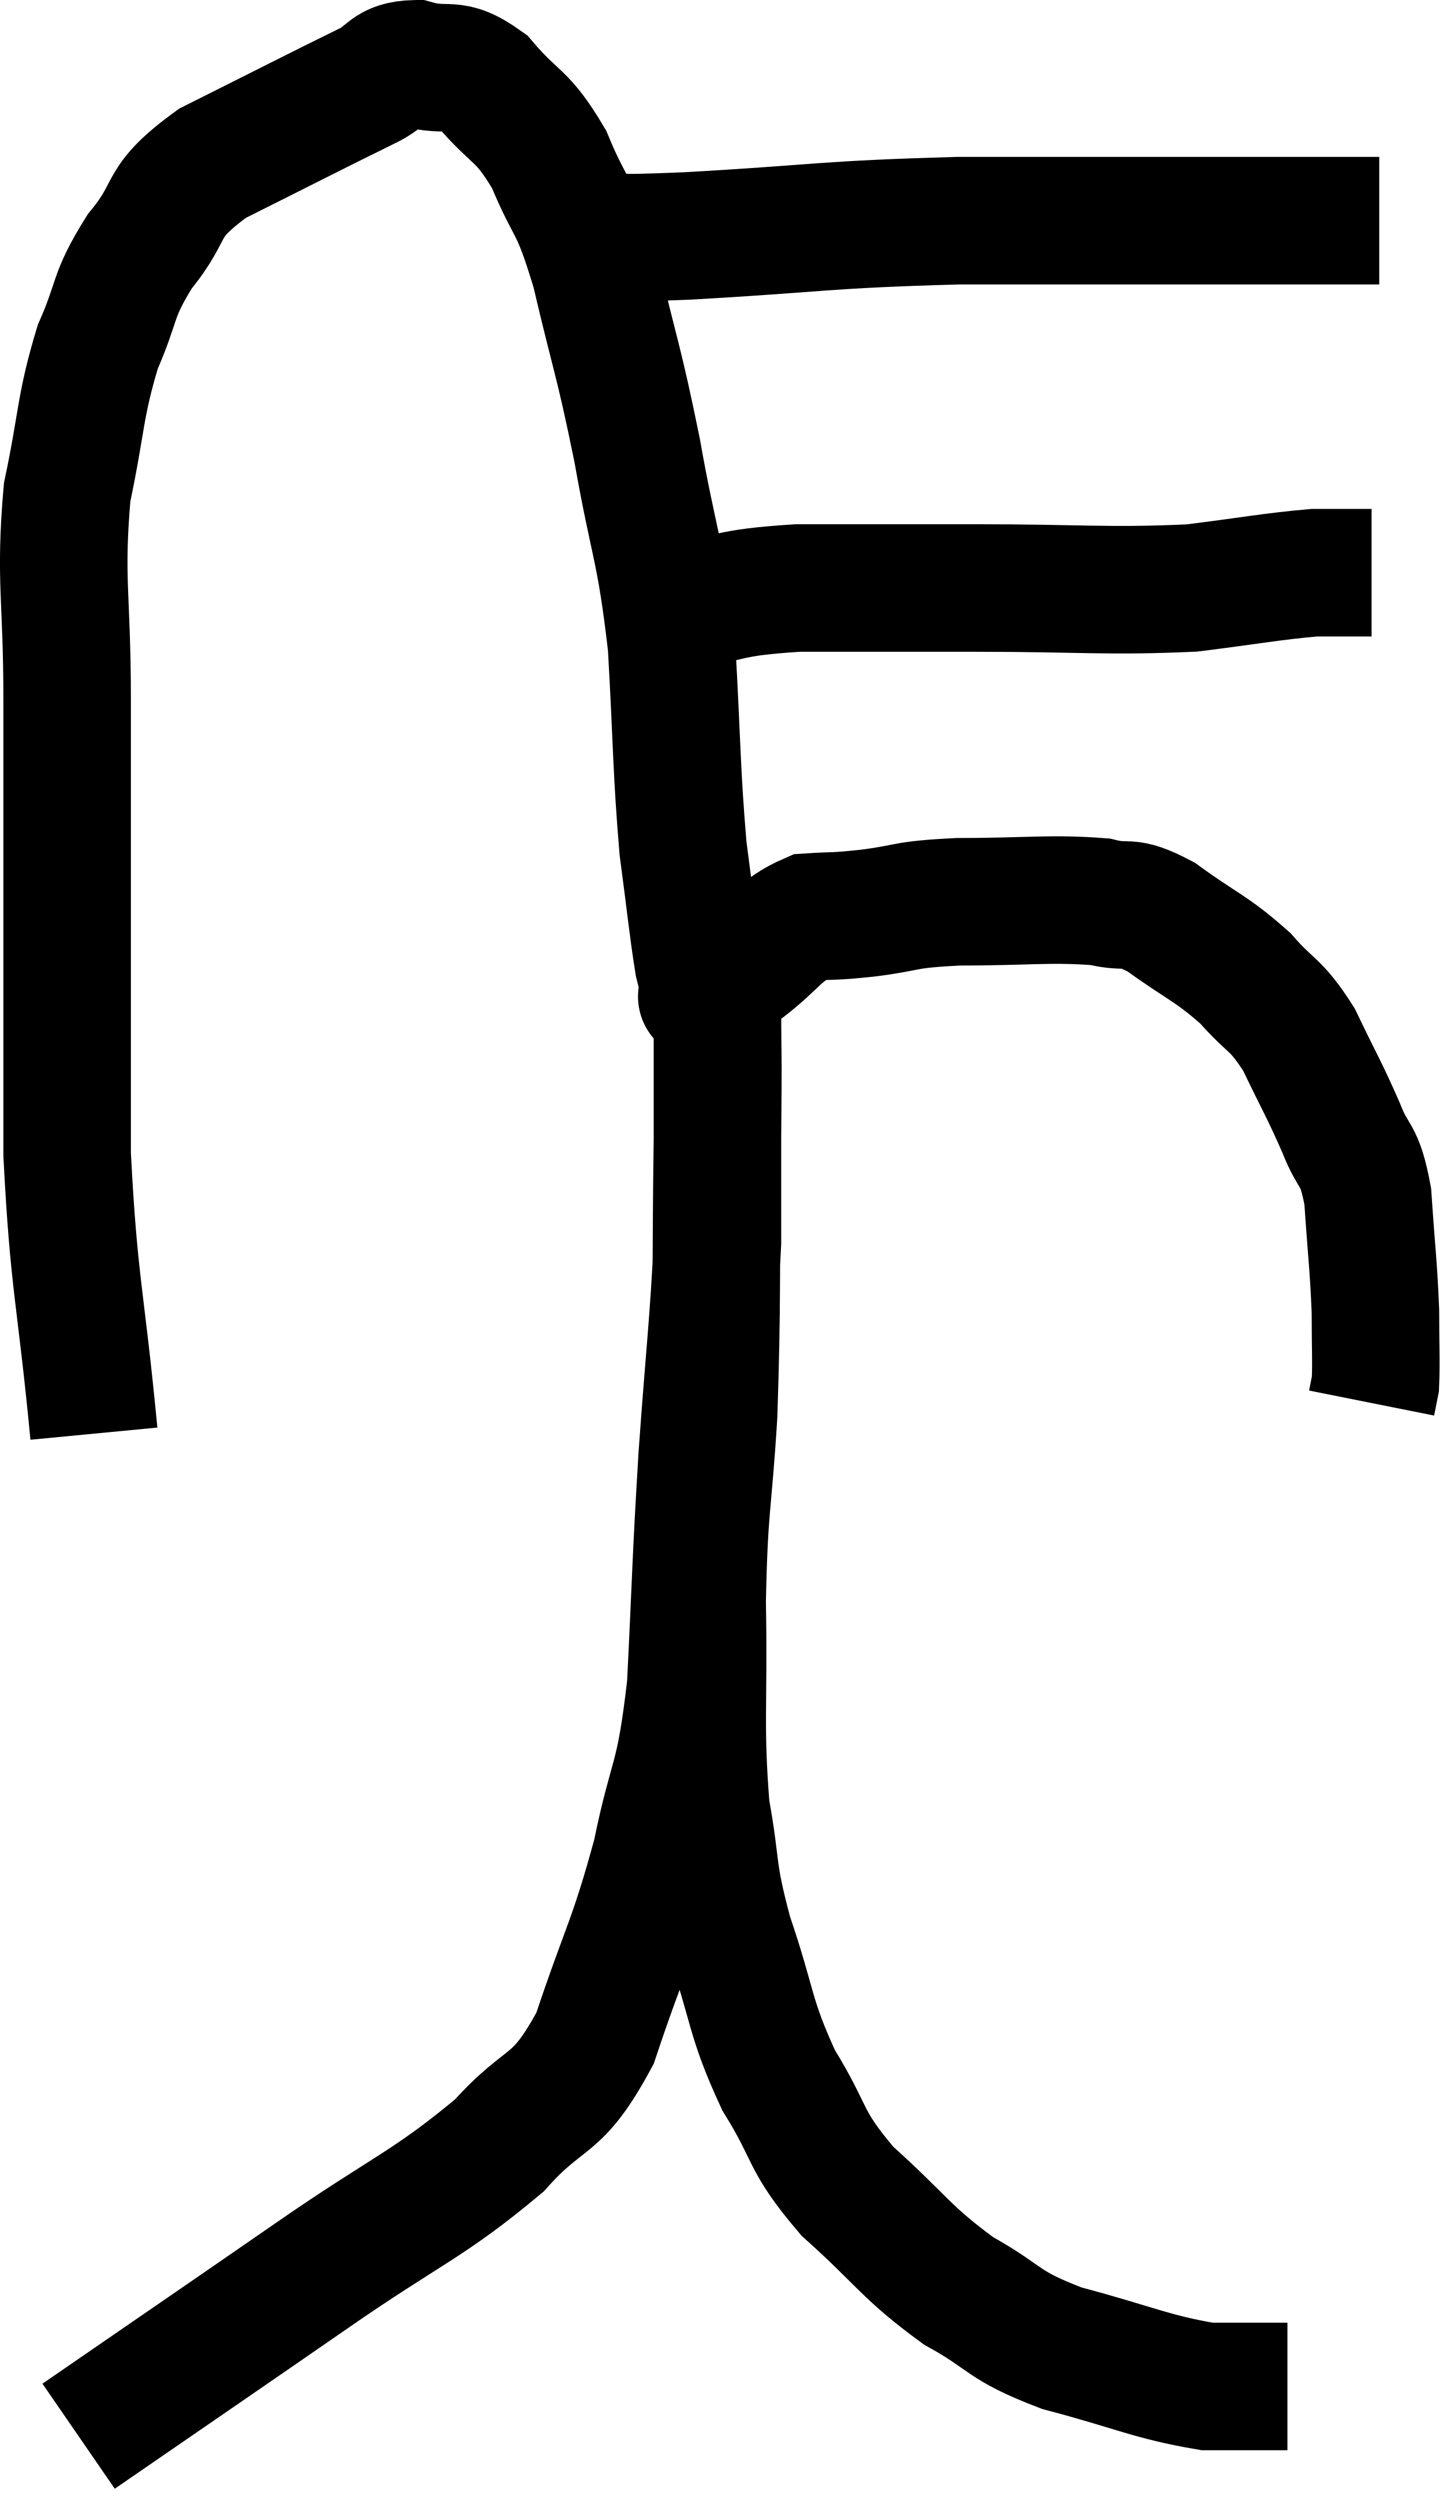 <svg xmlns="http://www.w3.org/2000/svg" viewBox="10.107 4.88 22.633 39.2" width="22.633" height="39.2"><path d="M 11.58 27.36 C 11.37 25.17, 11.265 25.035, 11.16 22.98 C 11.16 21.06, 11.16 20.925, 11.16 19.14 C 11.16 17.49, 11.16 17.475, 11.16 15.84 C 11.16 14.22, 11.04 13.98, 11.16 12.6 C 11.4 11.46, 11.355 11.265, 11.64 10.32 C 11.97 9.57, 11.85 9.54, 12.3 8.82 C 12.87 8.13, 12.555 8.085, 13.44 7.44 C 14.64 6.84, 15.045 6.63, 15.84 6.24 C 16.23 6.06, 16.155 5.895, 16.62 5.88 C 17.16 6.03, 17.175 5.805, 17.7 6.18 C 18.21 6.78, 18.285 6.645, 18.72 7.38 C 19.08 8.25, 19.095 7.98, 19.44 9.12 C 19.77 10.53, 19.8 10.47, 20.1 11.94 C 20.37 13.47, 20.46 13.44, 20.64 15 C 20.73 16.59, 20.715 16.935, 20.82 18.18 C 20.94 19.08, 20.97 19.41, 21.06 19.98 C 21.12 20.22, 21.15 20.34, 21.18 20.46 C 21.18 20.46, 21.03 20.565, 21.18 20.46 C 21.48 20.25, 21.375 20.34, 21.78 20.04 C 22.29 19.65, 22.32 19.47, 22.8 19.26 C 23.25 19.23, 23.115 19.26, 23.7 19.2 C 24.42 19.11, 24.225 19.065, 25.14 19.02 C 26.25 19.02, 26.565 18.96, 27.36 19.02 C 27.84 19.14, 27.75 18.96, 28.32 19.26 C 28.98 19.74, 29.1 19.74, 29.64 20.22 C 30.06 20.7, 30.105 20.595, 30.48 21.18 C 30.81 21.87, 30.87 21.945, 31.14 22.56 C 31.35 23.1, 31.425 22.92, 31.56 23.64 C 31.62 24.54, 31.65 24.705, 31.68 25.44 C 31.68 26.01, 31.695 26.22, 31.68 26.58 L 31.62 26.88" fill="none" stroke="black" stroke-width="2"></path><path d="M 20.7 14.4 C 21.66 14.25, 21.45 14.175, 22.62 14.1 C 24 14.1, 23.835 14.1, 25.38 14.1 C 27.09 14.1, 27.465 14.16, 28.8 14.1 C 29.76 13.98, 30.045 13.92, 30.72 13.86 C 31.11 13.86, 31.275 13.86, 31.5 13.86 L 31.62 13.86" fill="none" stroke="black" stroke-width="2"></path><path d="M 19.32 8.58 C 20.1 8.58, 19.425 8.64, 20.88 8.58 C 23.01 8.46, 22.98 8.4, 25.14 8.34 C 27.33 8.34, 27.945 8.34, 29.52 8.34 C 30.48 8.34, 30.885 8.34, 31.44 8.34 C 31.59 8.34, 31.665 8.34, 31.74 8.34 L 31.74 8.34" fill="none" stroke="black" stroke-width="2"></path><path d="M 11.34 43.08 C 13.17 41.82, 13.35 41.7, 15 40.56 C 16.47 39.54, 16.83 39.45, 17.94 38.52 C 18.69 37.68, 18.825 37.98, 19.44 36.84 C 19.92 35.4, 20.025 35.34, 20.4 33.96 C 20.67 32.64, 20.76 32.88, 20.94 31.32 C 21.03 29.52, 21.015 29.46, 21.12 27.72 C 21.24 26.04, 21.3 25.62, 21.36 24.36 C 21.36 23.52, 21.36 23.34, 21.36 22.68 C 21.36 22.2, 21.36 22.14, 21.36 21.72 C 21.36 21.36, 21.36 21.3, 21.36 21 C 21.36 20.76, 21.36 20.64, 21.36 20.52 C 21.36 20.52, 21.36 20.505, 21.36 20.52 C 21.36 20.55, 21.36 20.025, 21.36 20.58 C 21.36 21.66, 21.375 21.12, 21.36 22.74 C 21.33 24.9, 21.36 25.245, 21.3 27.06 C 21.21 28.53, 21.15 28.455, 21.12 30 C 21.15 31.62, 21.075 31.935, 21.18 33.24 C 21.36 34.23, 21.255 34.155, 21.54 35.22 C 21.93 36.36, 21.855 36.495, 22.32 37.5 C 22.86 38.37, 22.695 38.415, 23.4 39.24 C 24.27 40.02, 24.3 40.185, 25.14 40.8 C 25.95 41.25, 25.785 41.325, 26.76 41.7 C 27.9 42, 28.155 42.15, 29.04 42.3 C 29.67 42.3, 29.985 42.3, 30.3 42.3 C 30.3 42.3, 30.3 42.3, 30.3 42.3 C 30.3 42.3, 30.3 42.3, 30.3 42.3 L 30.3 42.3" fill="none" stroke="black" stroke-width="2"></path></svg>